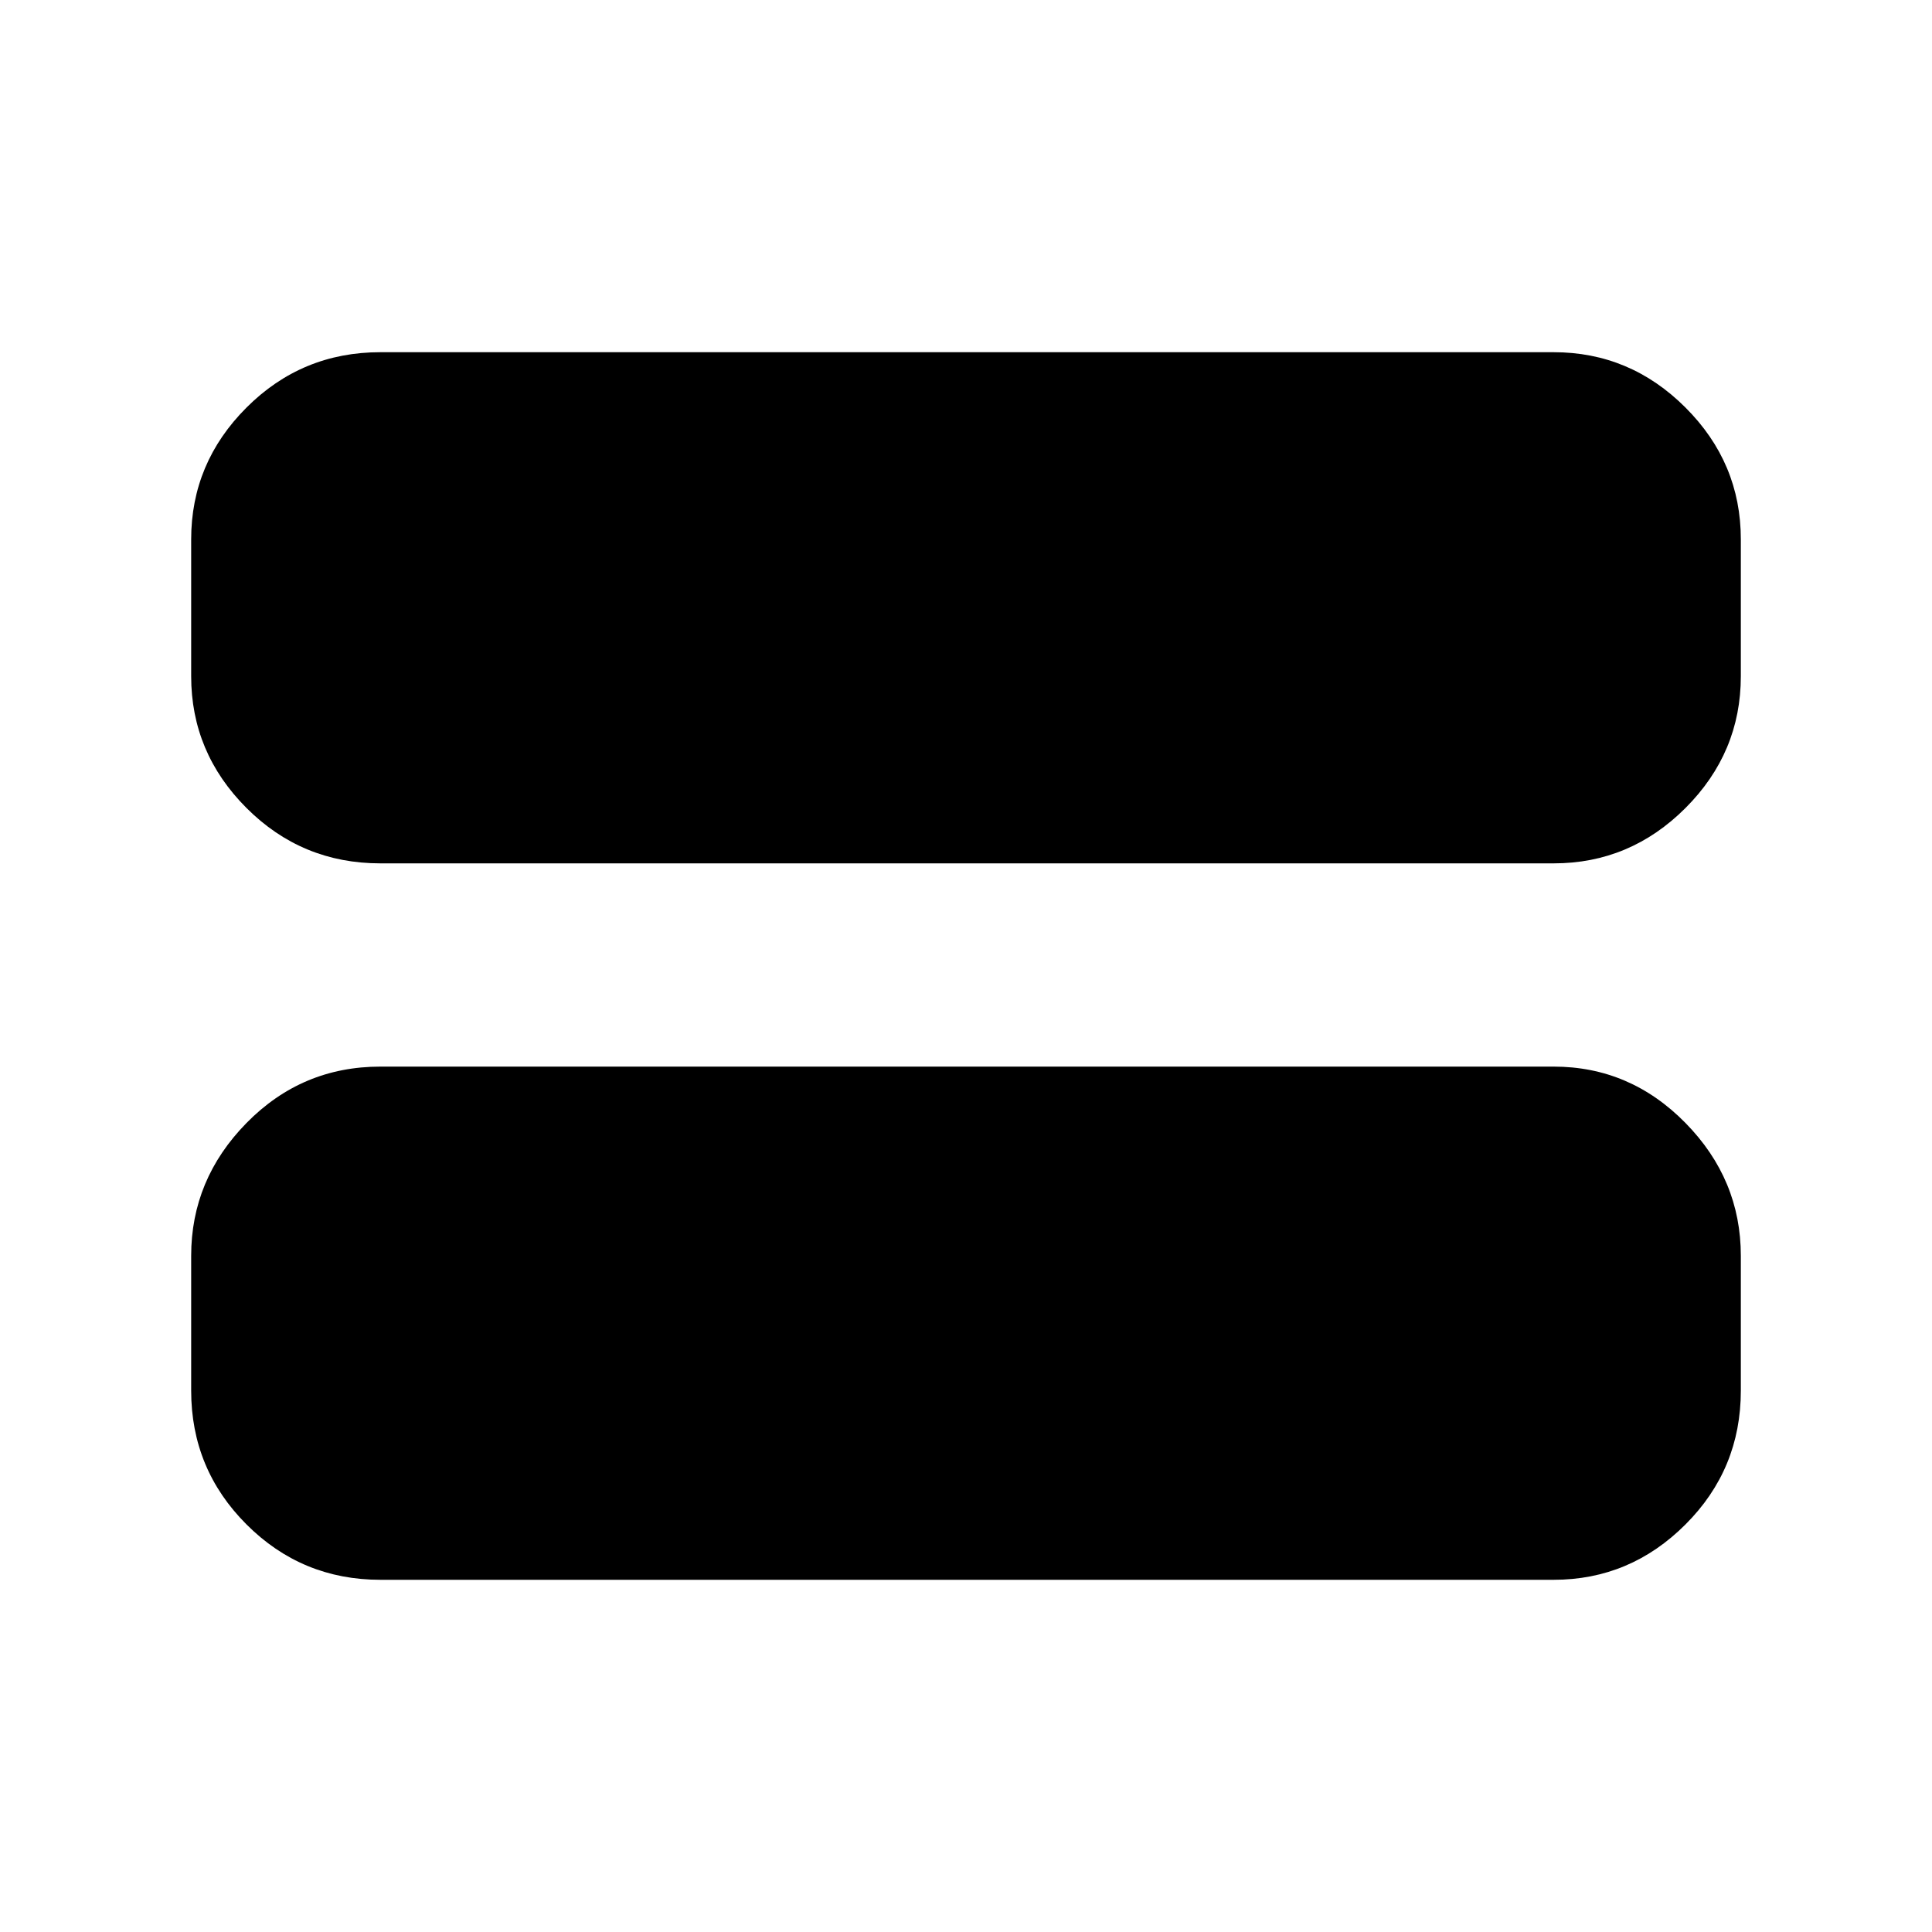 <svg xmlns="http://www.w3.org/2000/svg" height="40" width="40"><path d="M7.875 17.875Q6.25 17.875 5.104 16.729Q3.958 15.583 3.958 14V11.167Q3.958 9.583 5.104 8.438Q6.25 7.292 7.875 7.292H32.167Q33.75 7.292 34.896 8.438Q36.042 9.583 36.042 11.167V14Q36.042 15.583 34.896 16.729Q33.75 17.875 32.167 17.875ZM7.875 32.708Q6.25 32.708 5.104 31.562Q3.958 30.417 3.958 28.792V26Q3.958 24.417 5.104 23.25Q6.25 22.083 7.875 22.083H32.167Q33.75 22.083 34.896 23.25Q36.042 24.417 36.042 26V28.792Q36.042 30.417 34.896 31.562Q33.75 32.708 32.167 32.708Z"/></svg>